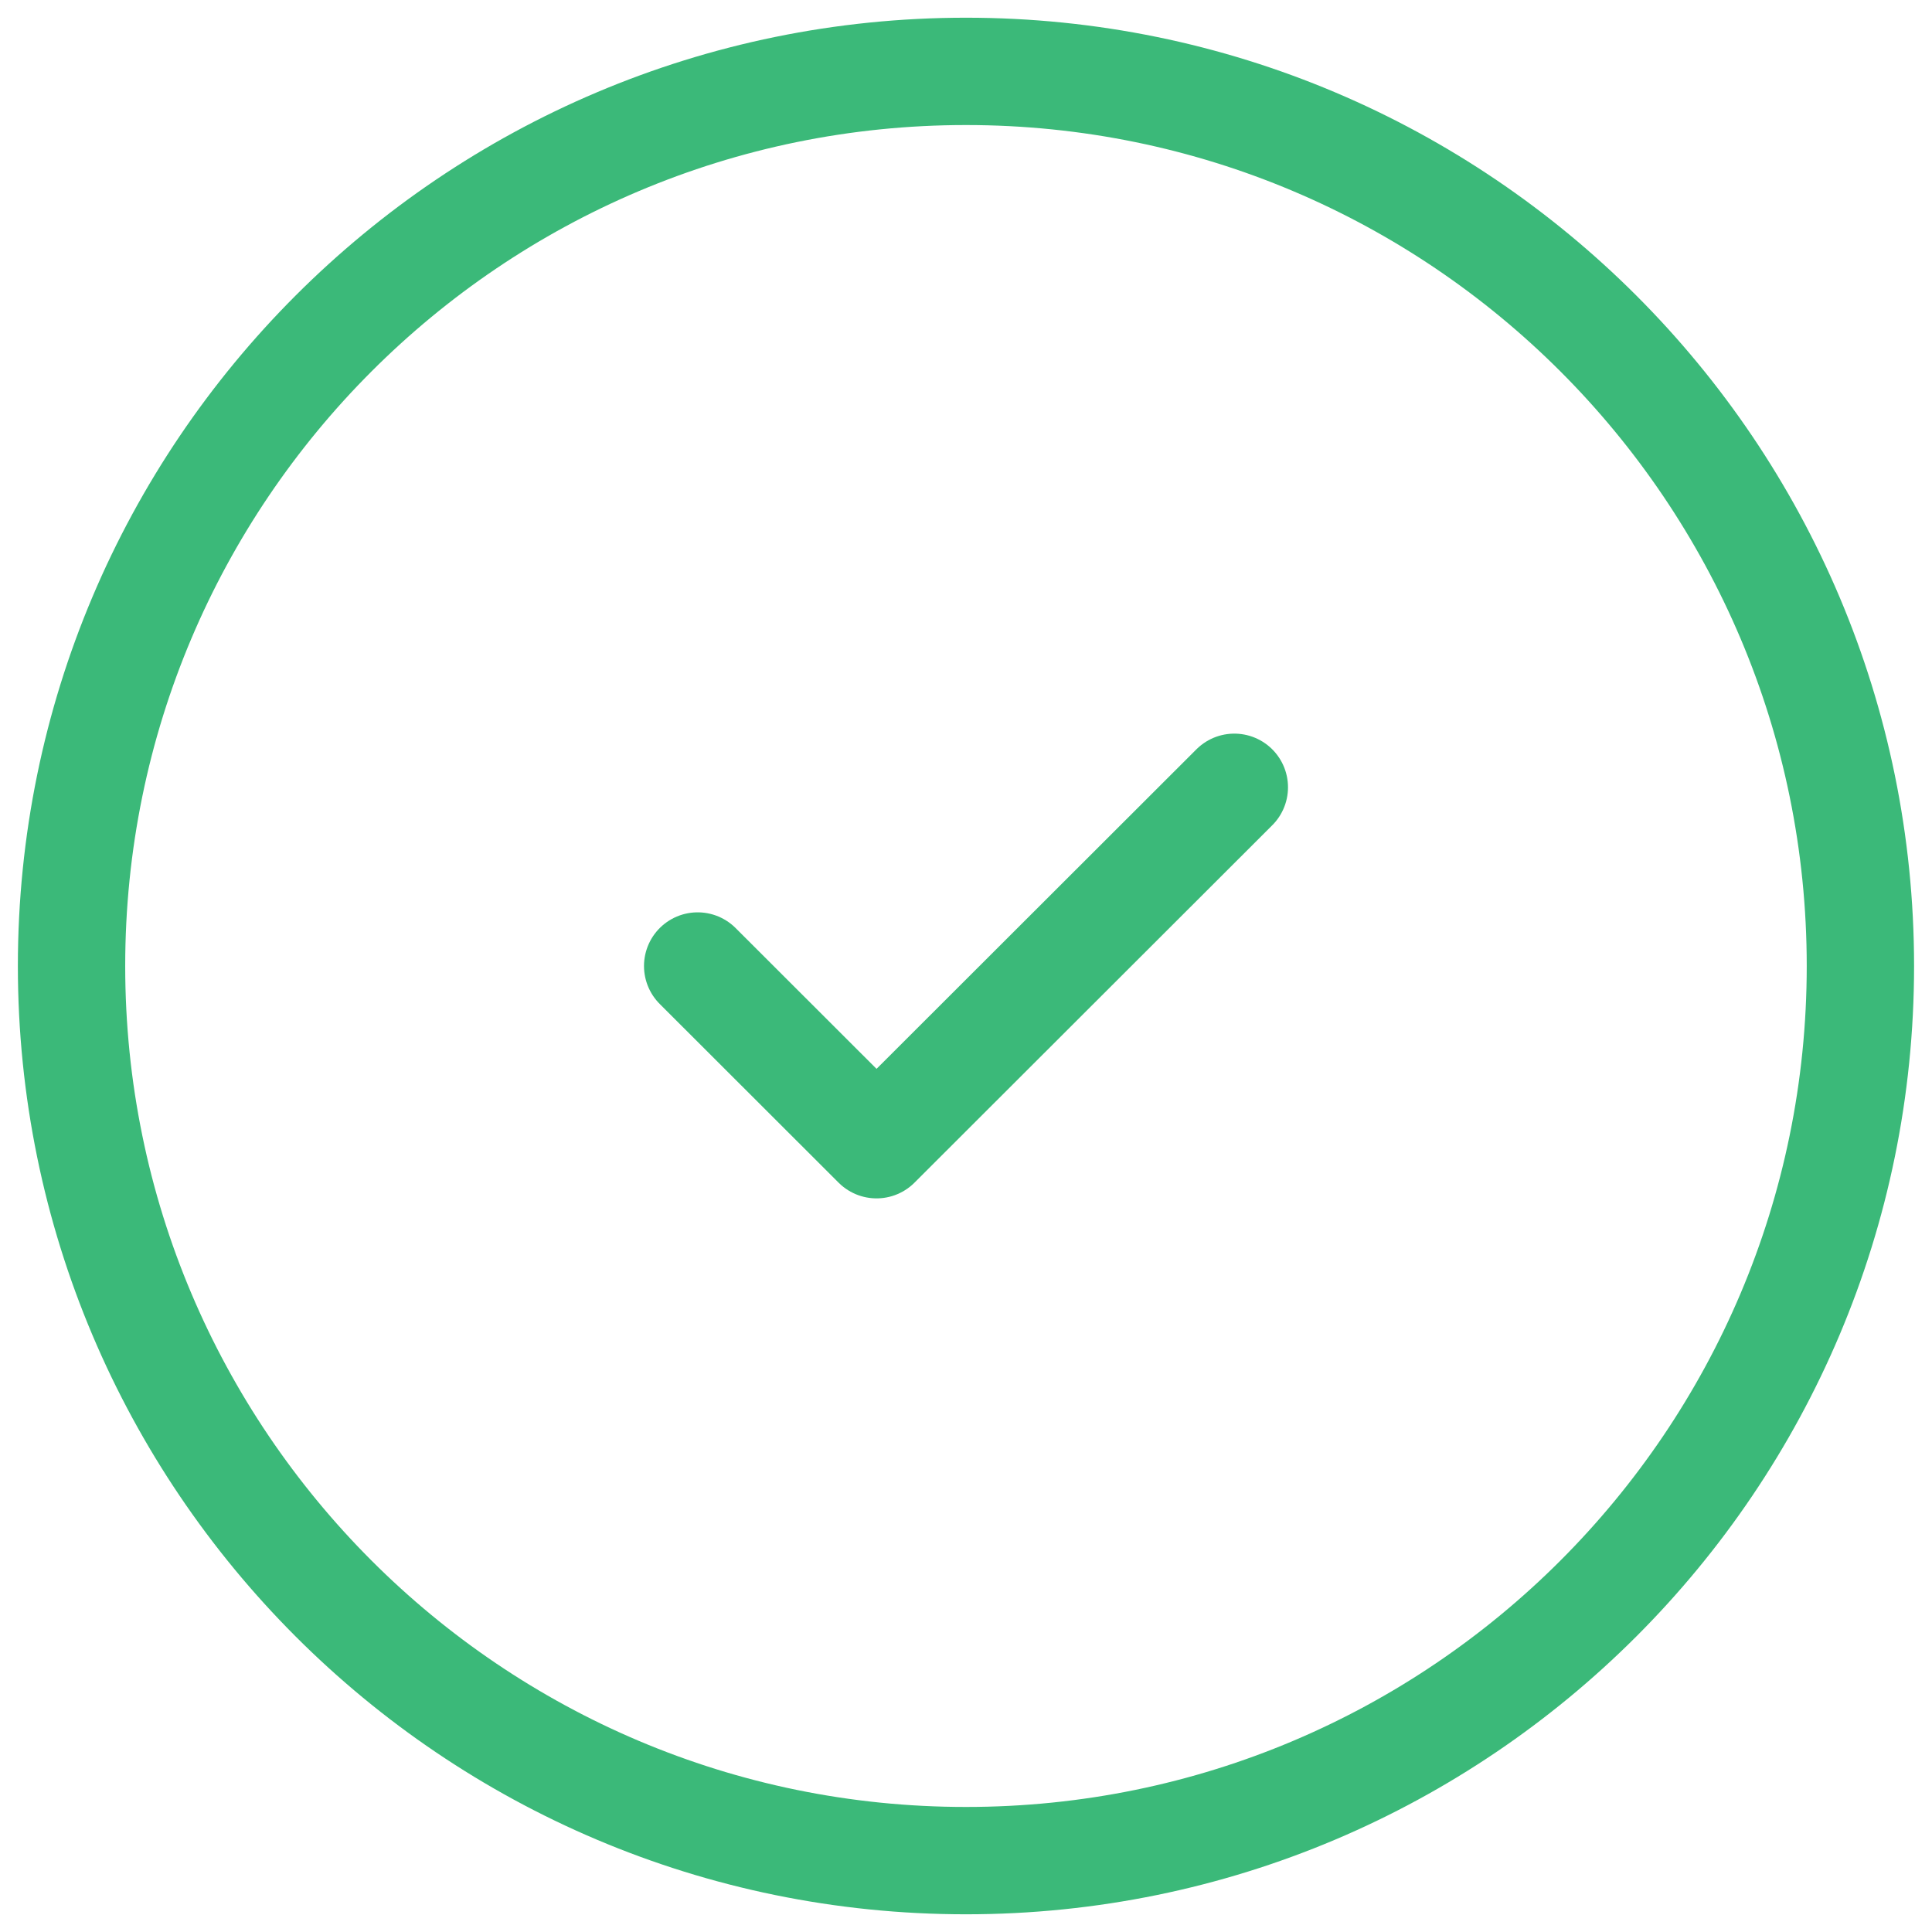<svg width="36" height="36" viewBox="0 0 36 36" fill="none" xmlns="http://www.w3.org/2000/svg">
<g clip-path="url(#clip0_456_459)">
<path d="M18 34.67C27.204 34.67 34.666 27.2 34.666 18C34.666 8.8 27.204 1.33 18 1.33C8.795 1.33 1.333 8.8 1.333 18C1.333 27.2 8.795 34.67 18 34.67Z" stroke="#3BB979" stroke-width="2" stroke-linecap="round" stroke-linejoin="round"/>
<path d="M13 18L16.333 21.33L23 14.67" stroke="#3BB979" stroke-width="2" stroke-linecap="round" stroke-linejoin="round"/>
</g>
<defs>
<clipPath id="clip0_456_459">
<rect width="36" height="36" fill="white"/>
</clipPath>
</defs>
</svg>
